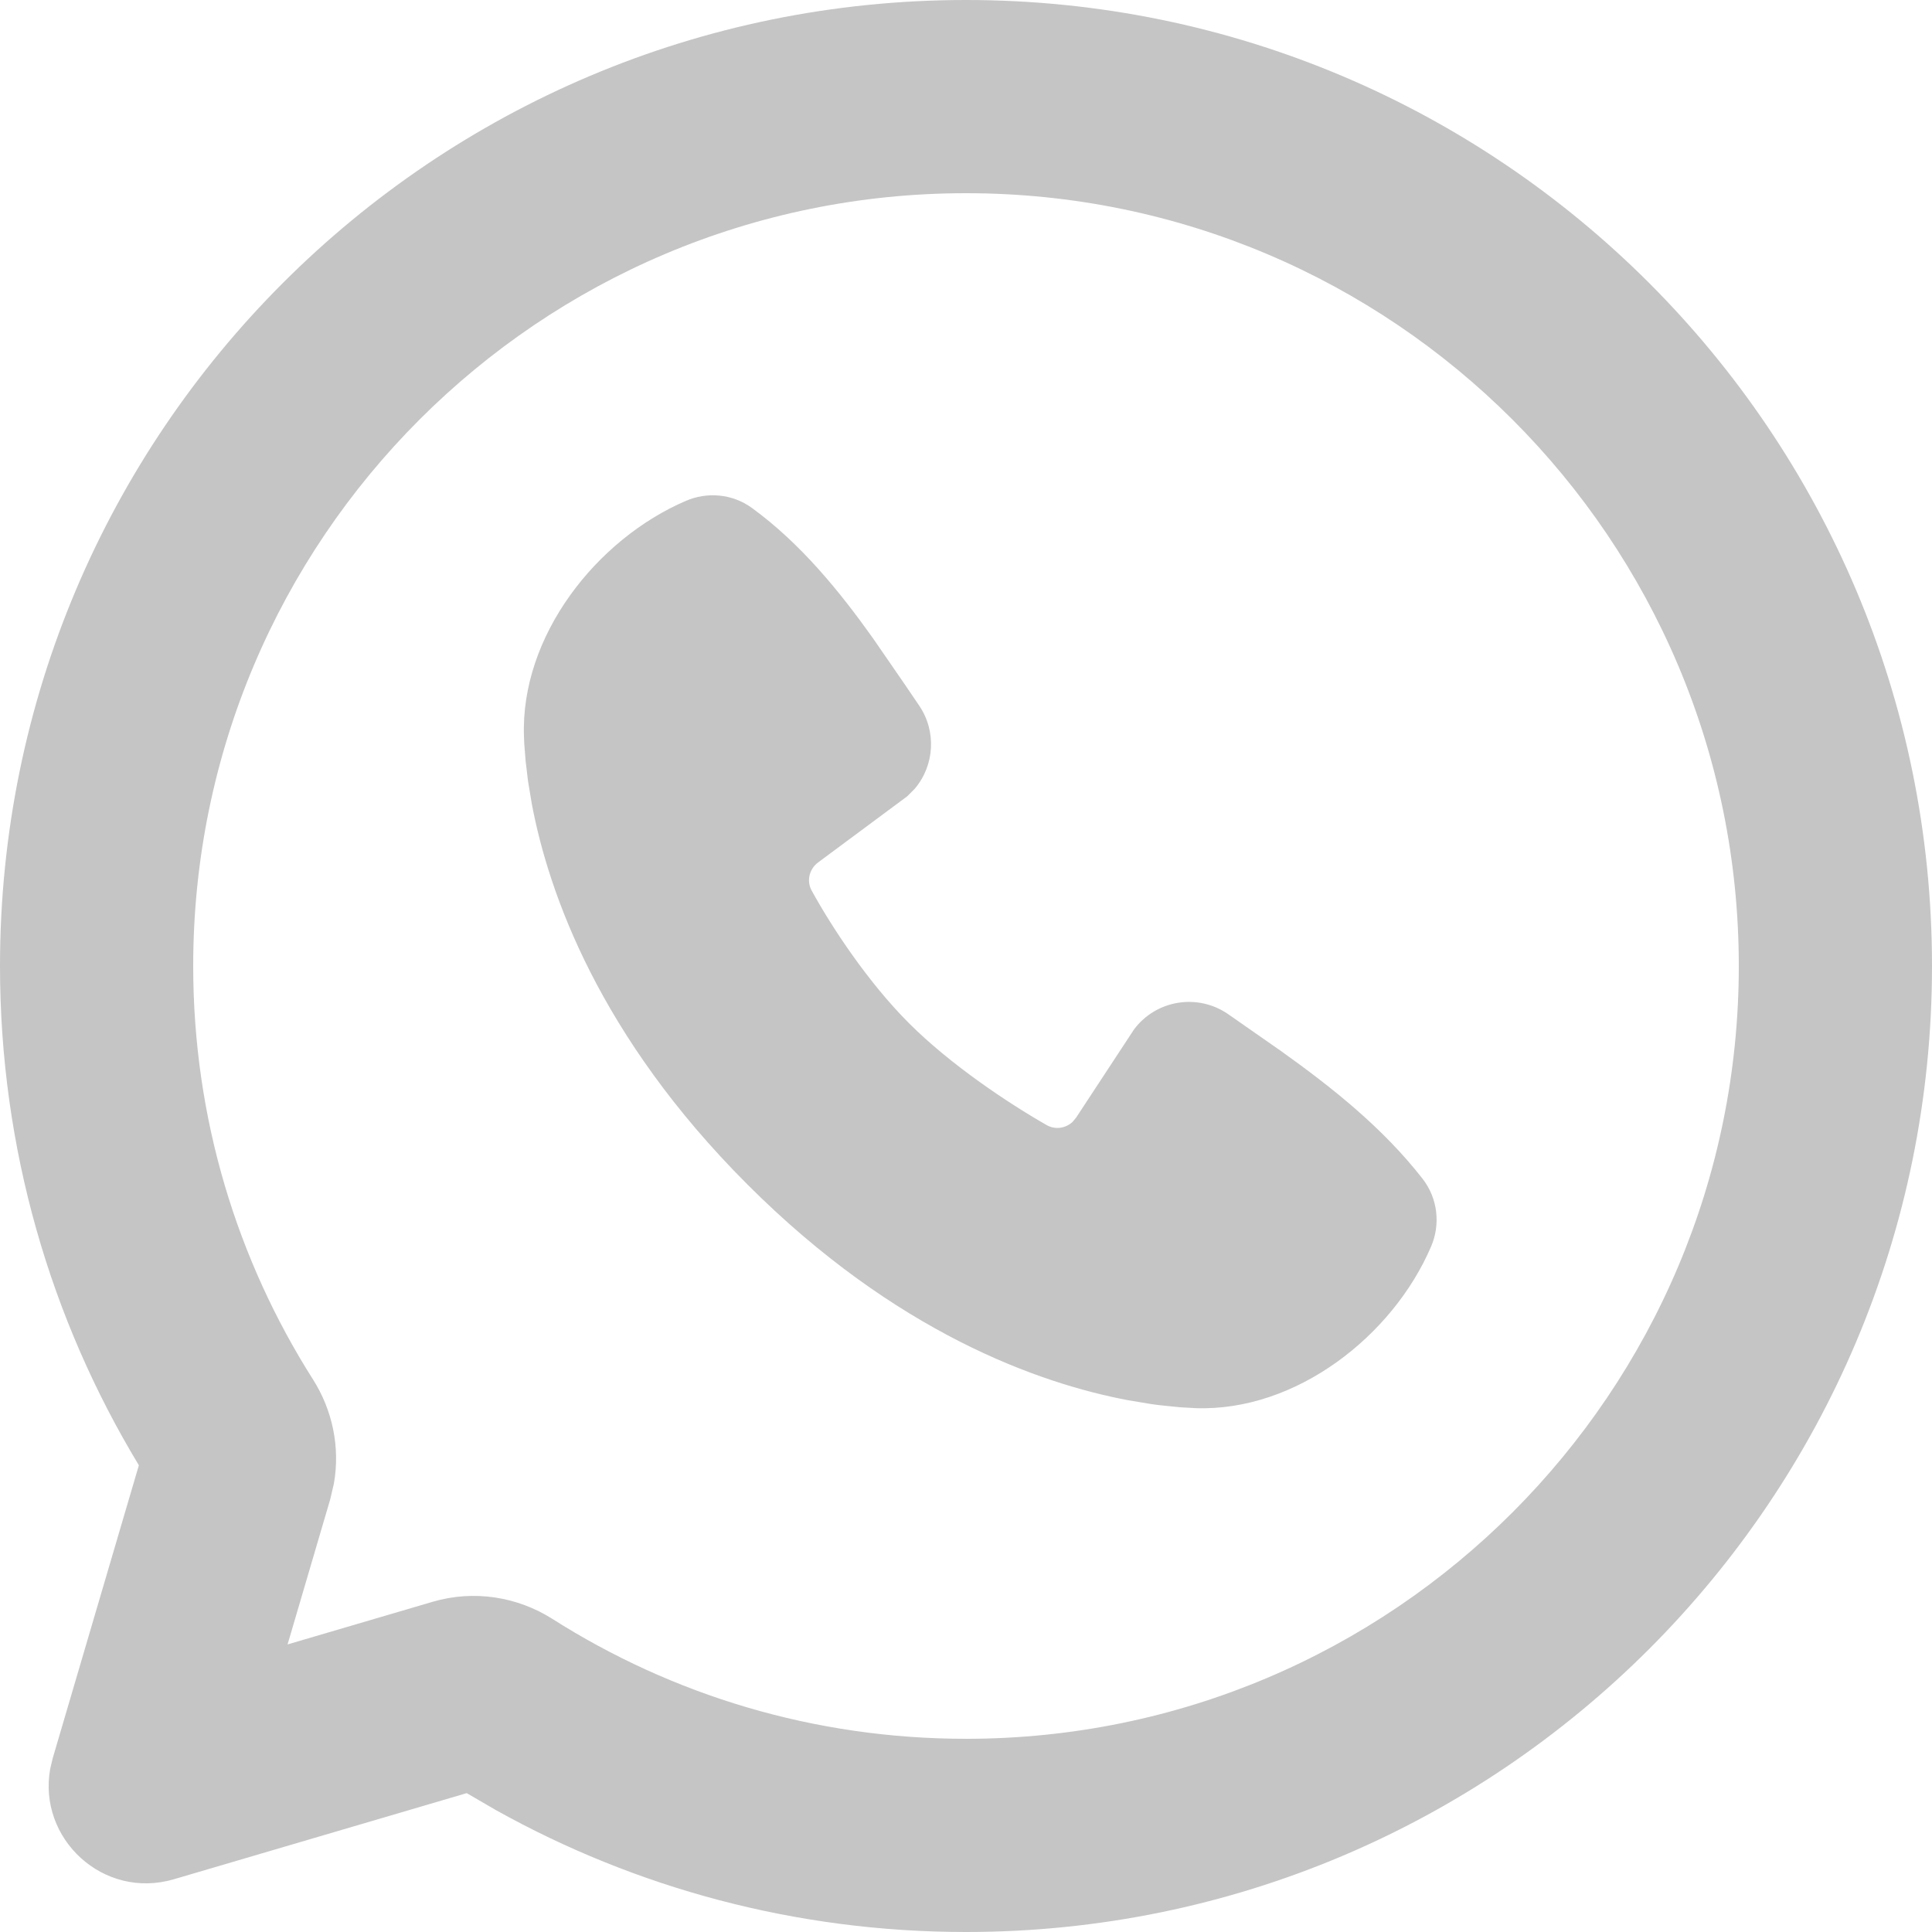 <svg width="33" height="33" viewBox="0 0 33 33" fill="none" xmlns="http://www.w3.org/2000/svg">
<path d="M16.5 0C25.613 0 33 7.387 33 16.5C33 25.613 25.613 33 16.5 33C13.59 33 10.852 32.245 8.476 30.921L7.972 30.628L2.97 32.099C1.764 32.454 0.641 31.404 0.858 30.21L0.901 30.03L2.372 25.028C0.866 22.538 0 19.618 0 16.5C0 7.387 7.387 0 16.5 0ZM16.5 3.3C9.21 3.3 3.3 9.21 3.3 16.5C3.3 19.102 4.051 21.523 5.348 23.565C5.675 24.081 5.814 24.714 5.703 25.342L5.64 25.611L4.912 28.088L7.389 27.36C8.103 27.15 8.846 27.278 9.435 27.652C11.477 28.949 13.898 29.7 16.5 29.7C23.79 29.7 29.7 23.79 29.7 16.5C29.7 9.21 23.79 3.3 16.5 3.3ZM11.718 8.554C12.074 8.401 12.505 8.429 12.846 8.678C13.678 9.285 14.339 10.099 14.907 10.896L15.446 11.678C15.532 11.804 15.616 11.928 15.698 12.049C15.999 12.489 15.964 13.074 15.623 13.474L15.498 13.6L13.974 14.731C13.823 14.843 13.773 15.047 13.864 15.212C14.209 15.84 14.823 16.773 15.525 17.476C16.229 18.18 17.207 18.834 17.877 19.217C18.022 19.3 18.198 19.274 18.317 19.166L18.38 19.091L19.371 17.582C19.751 17.076 20.461 16.965 20.977 17.322L21.873 17.947C22.763 18.582 23.62 19.265 24.297 20.132C24.564 20.474 24.604 20.921 24.444 21.292C23.791 22.817 22.137 24.115 20.417 24.052L20.155 24.037L19.839 24.005C19.782 23.999 19.722 23.991 19.661 23.982L19.269 23.917C17.745 23.629 15.3 22.765 12.768 20.233C10.236 17.702 9.372 15.257 9.084 13.733L9.019 13.341L8.978 12.998L8.955 12.708C8.953 12.665 8.951 12.623 8.95 12.585C8.886 10.862 10.192 9.208 11.718 8.554Z" fill="#C6C5C5"/>
</svg>
